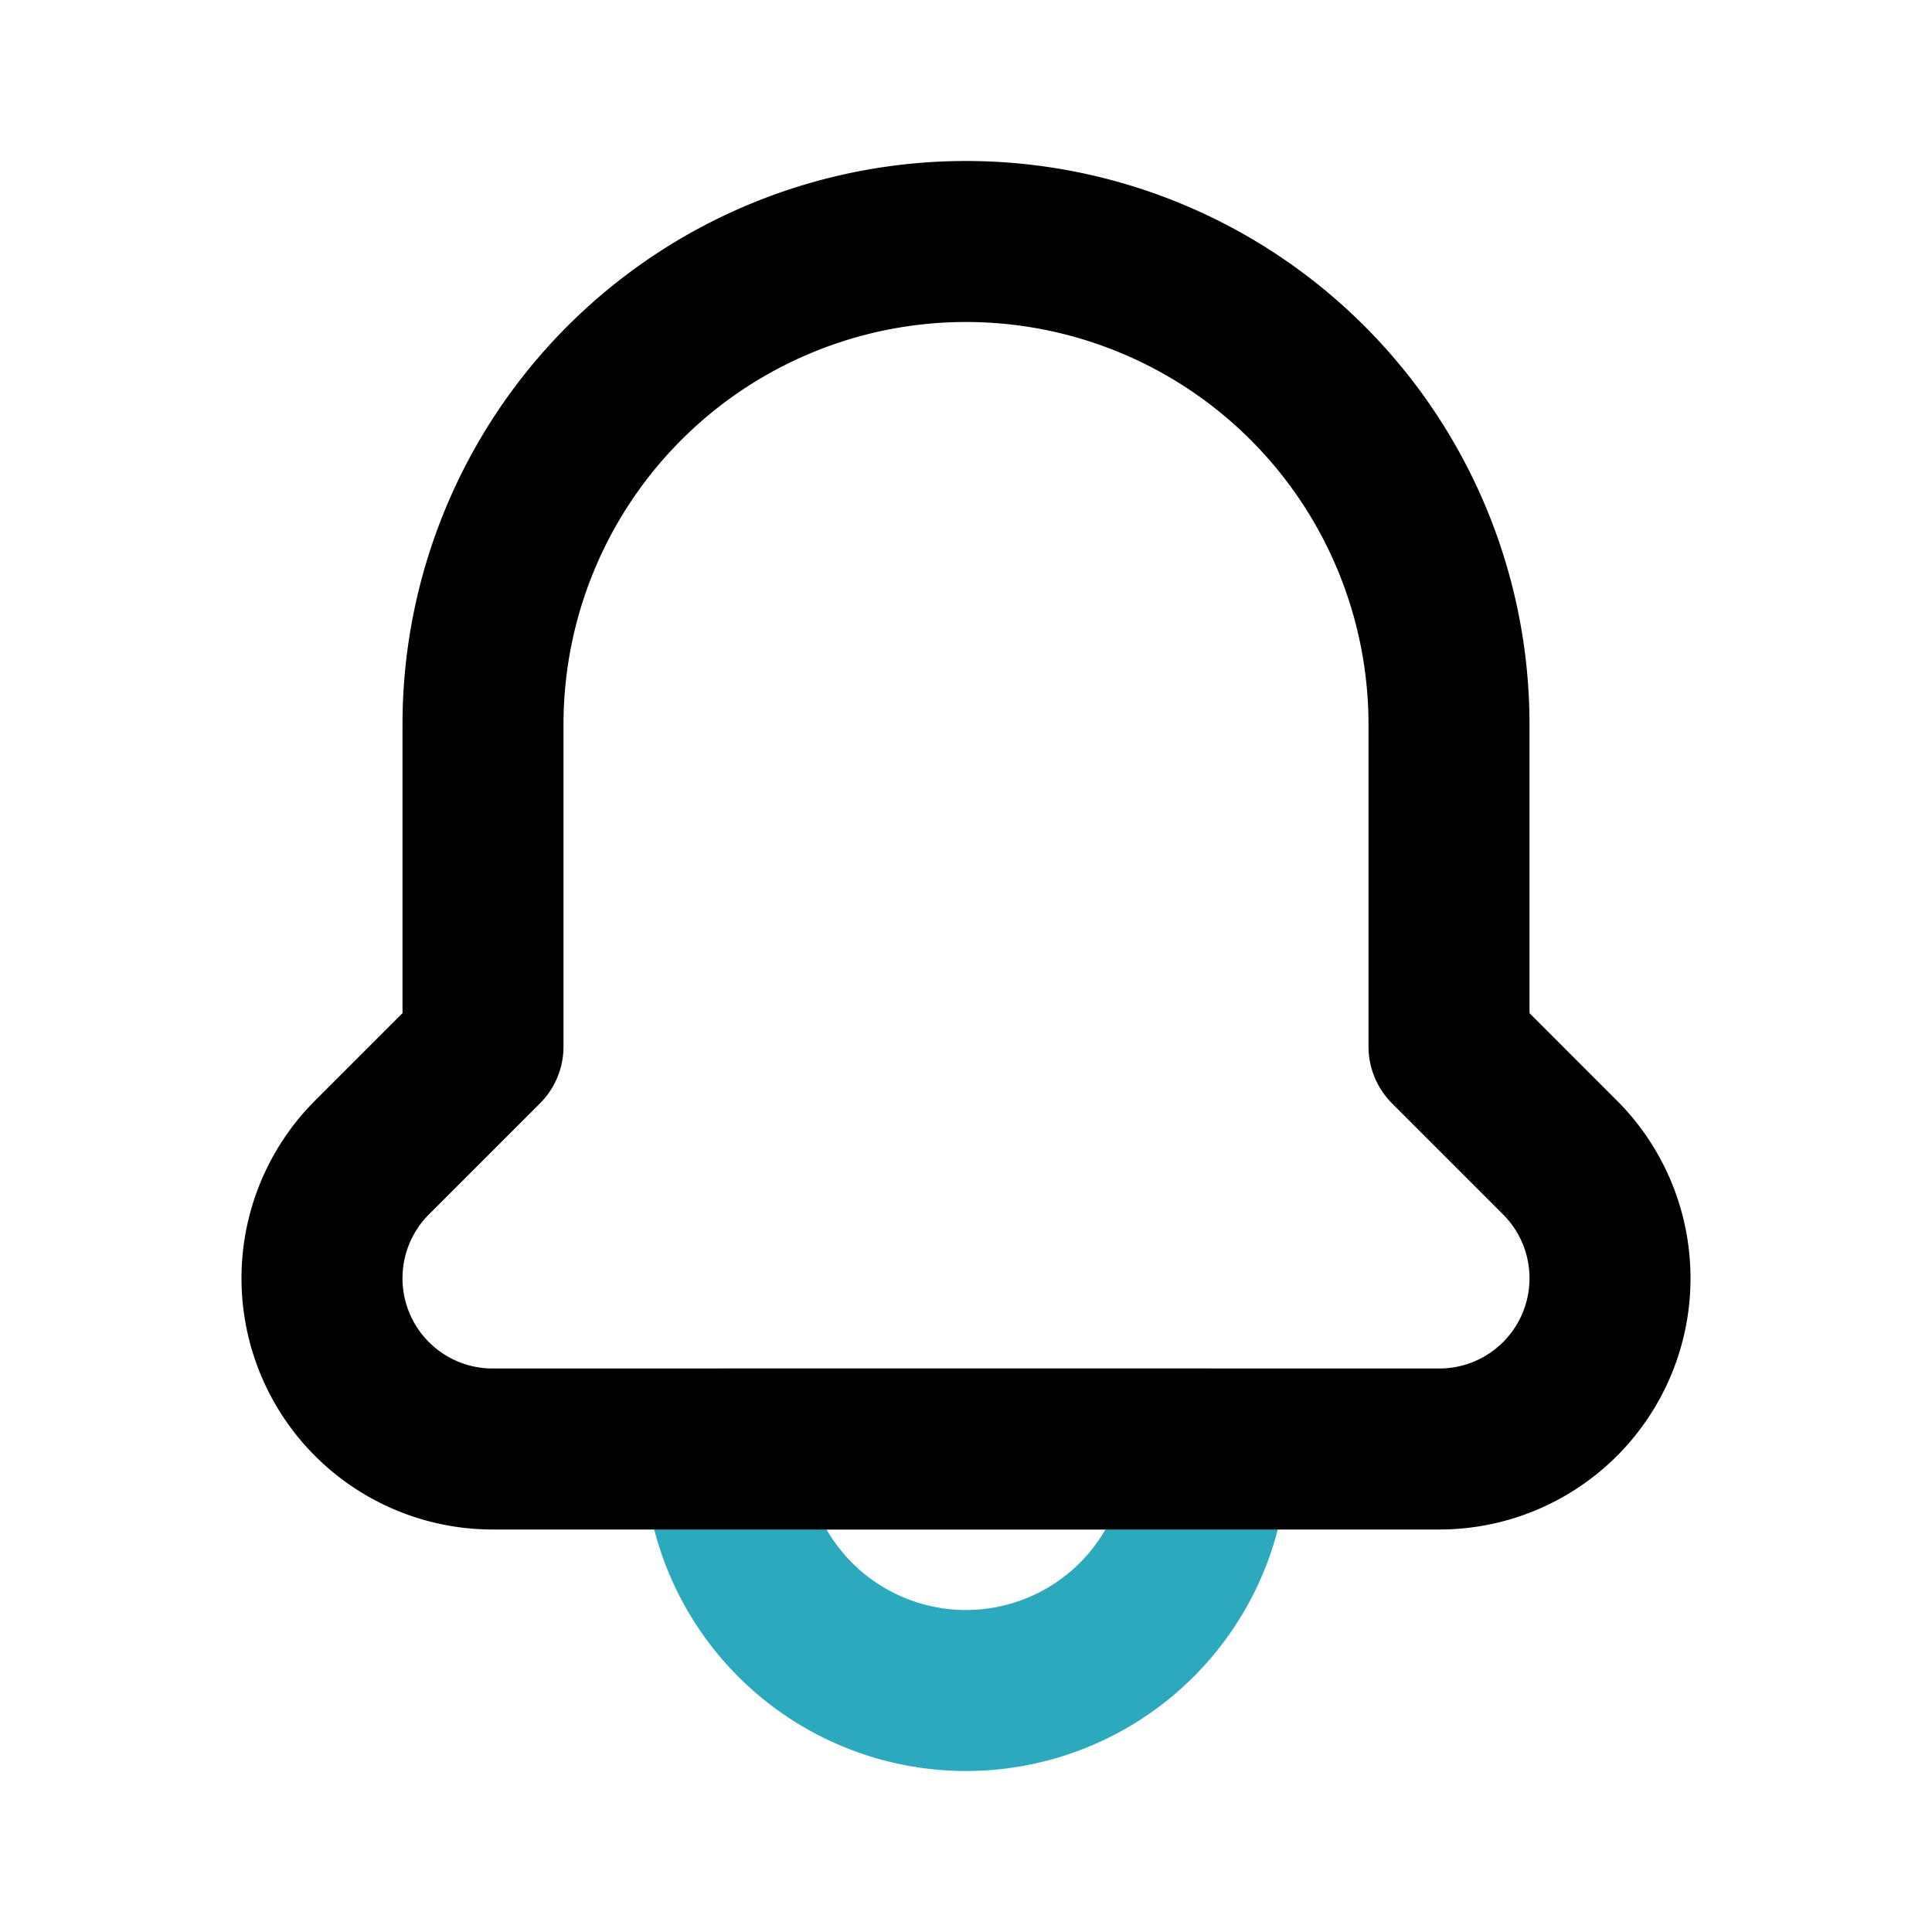 <svg viewBox="0 0 24 24" data-name="Line Color" xmlns="http://www.w3.org/2000/svg" class="icon line-color"><path d="M15 18H9a3 3 0 0 0 3 3h0a3 3 0 0 0 3-3Z" style="fill:none;stroke:#2ca9bc;stroke-linecap:round;stroke-linejoin:round;stroke-width:2"/><path d="M19.38 14.38a2.12 2.12 0 0 1 .62 1.5h0A2.12 2.12 0 0 1 17.88 18H6.12A2.12 2.12 0 0 1 4 15.88h0a2.12 2.12 0 0 1 .62-1.5L6 13V9a6 6 0 0 1 6-6h0a6 6 0 0 1 6 6v4Z" style="fill:none;stroke:#000;stroke-linecap:round;stroke-linejoin:round;stroke-width:2"/></svg>
